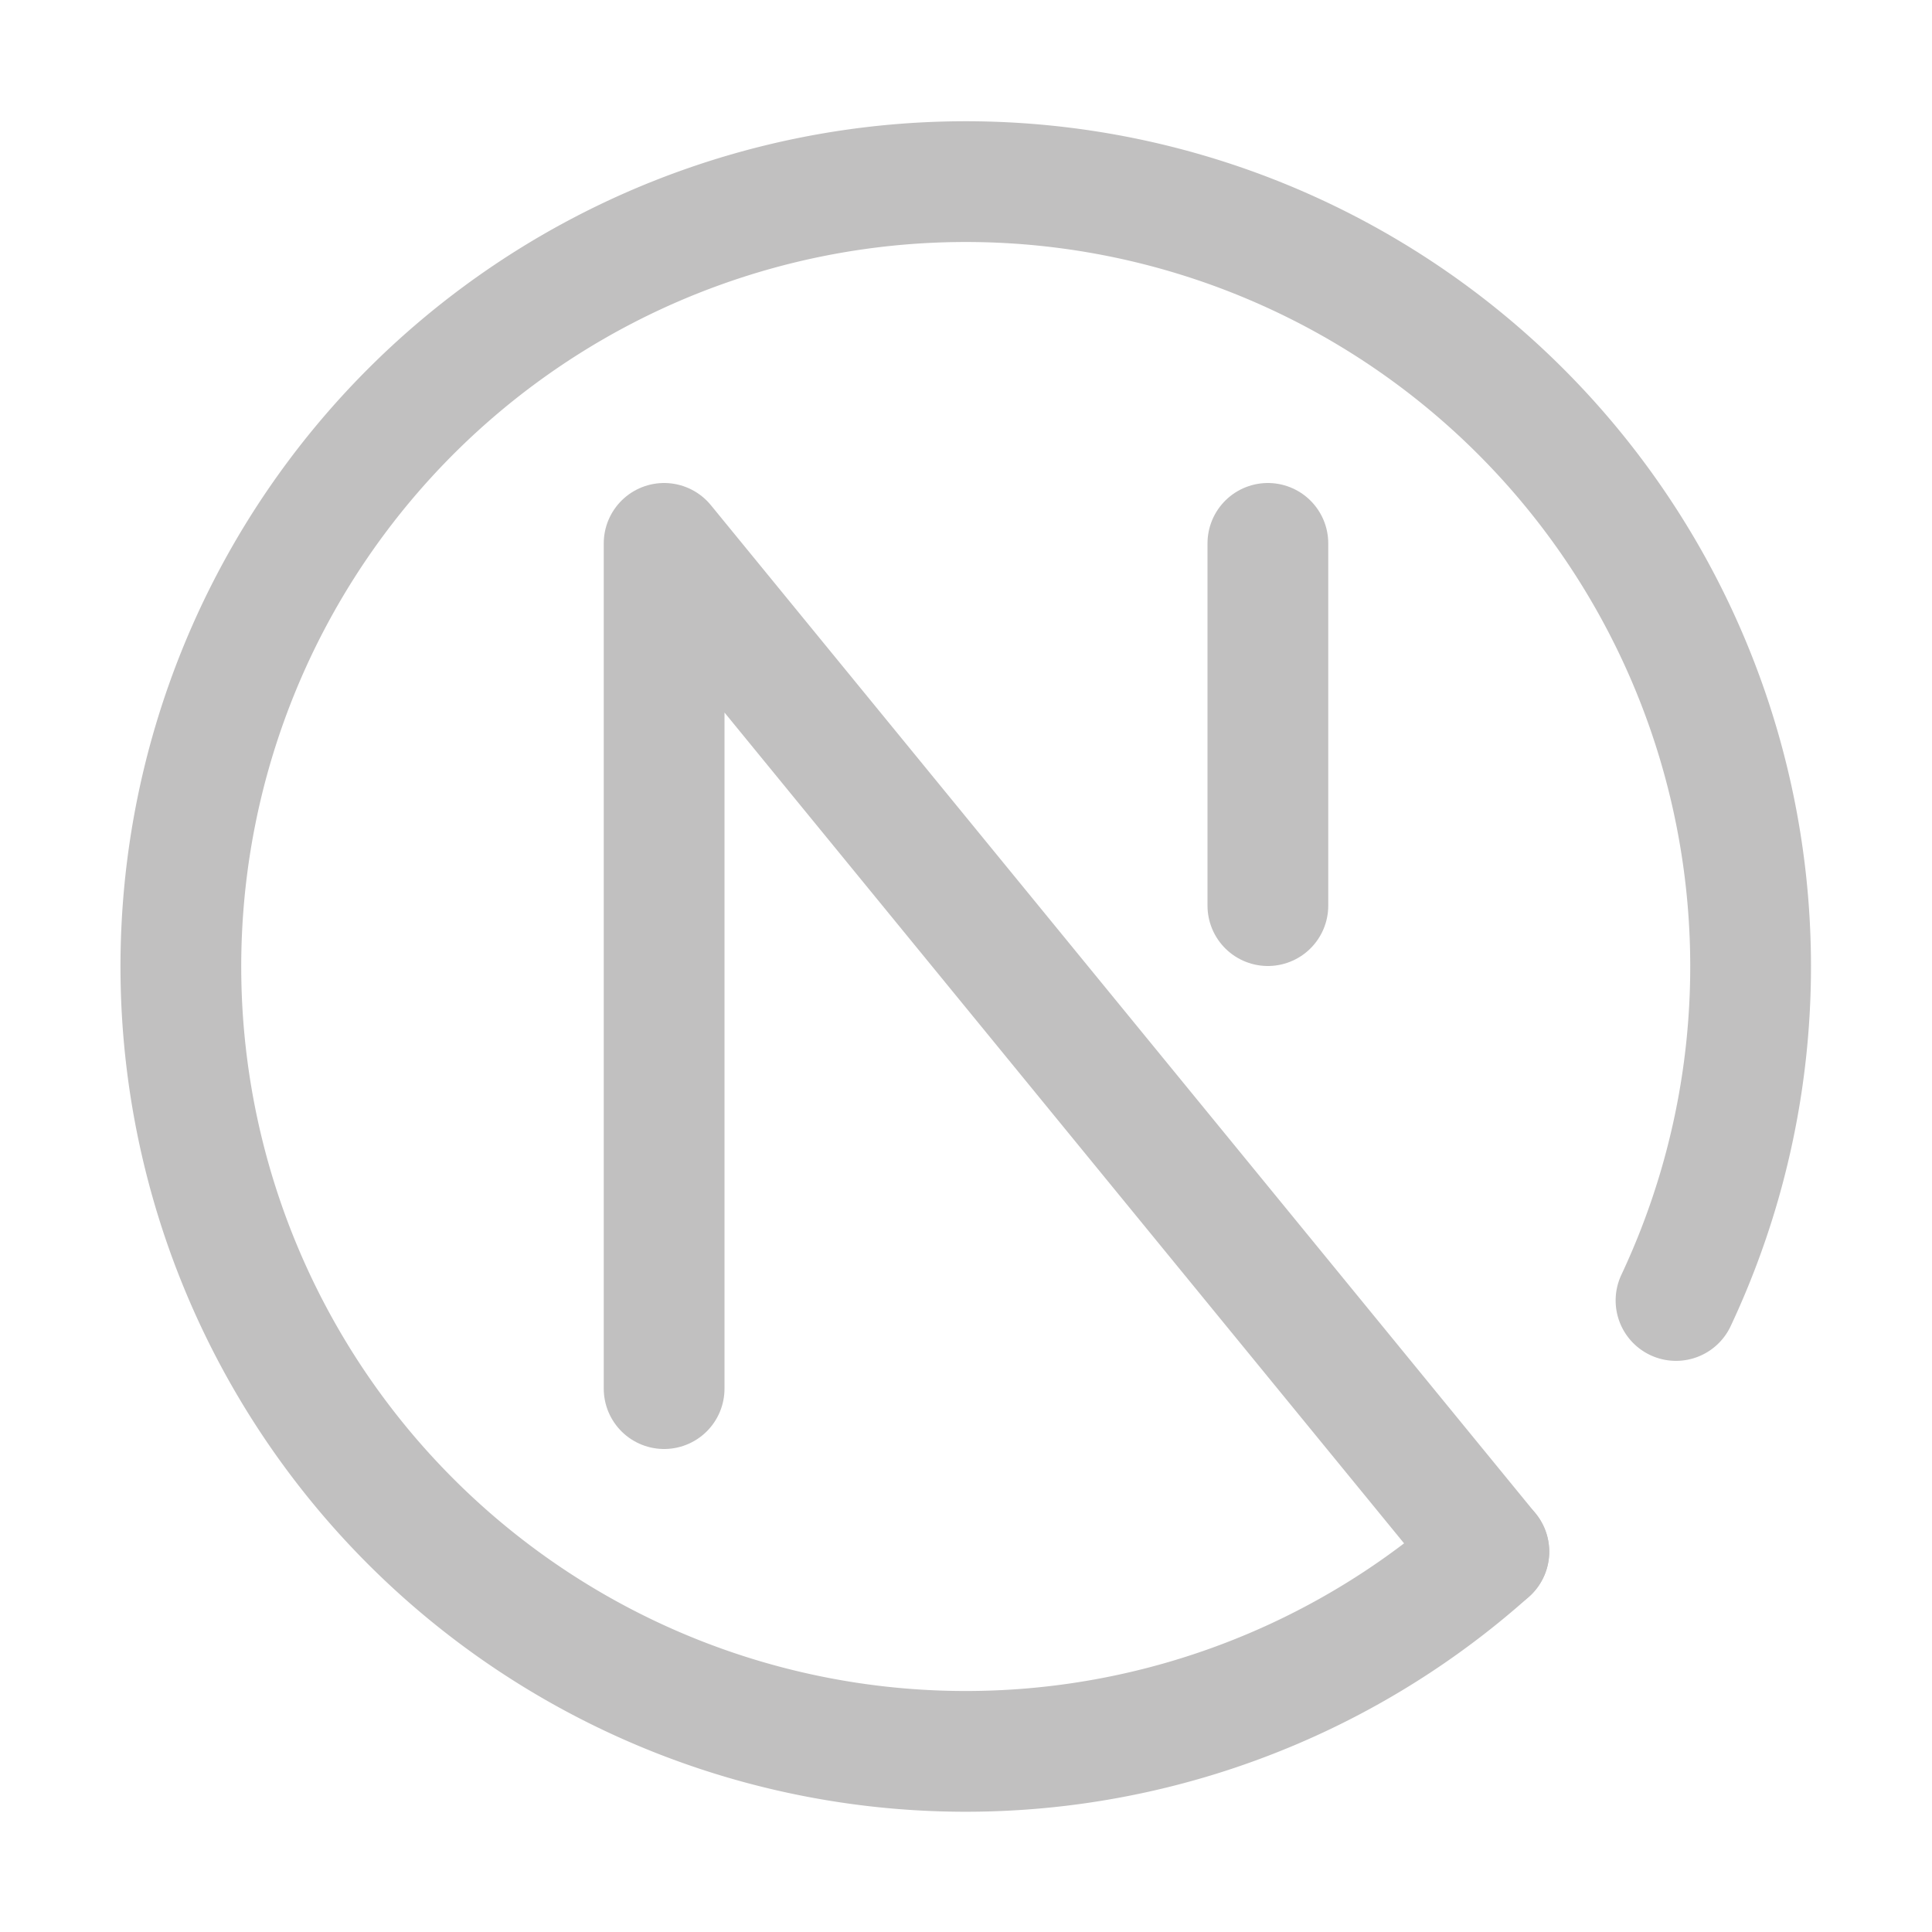 <svg xmlns="http://www.w3.org/2000/svg" width="16" height="16"><g fill="none" fill-rule="evenodd" stroke="#c1c0c0" stroke-linecap="round" stroke-linejoin="round"><path d="M12.33 12.85a6.5 6.5 0 1 1 1.55-2.08"/><path d="M12.33 12.85 5.5 4.5v7M10.5 4.5v3"/></g></svg>